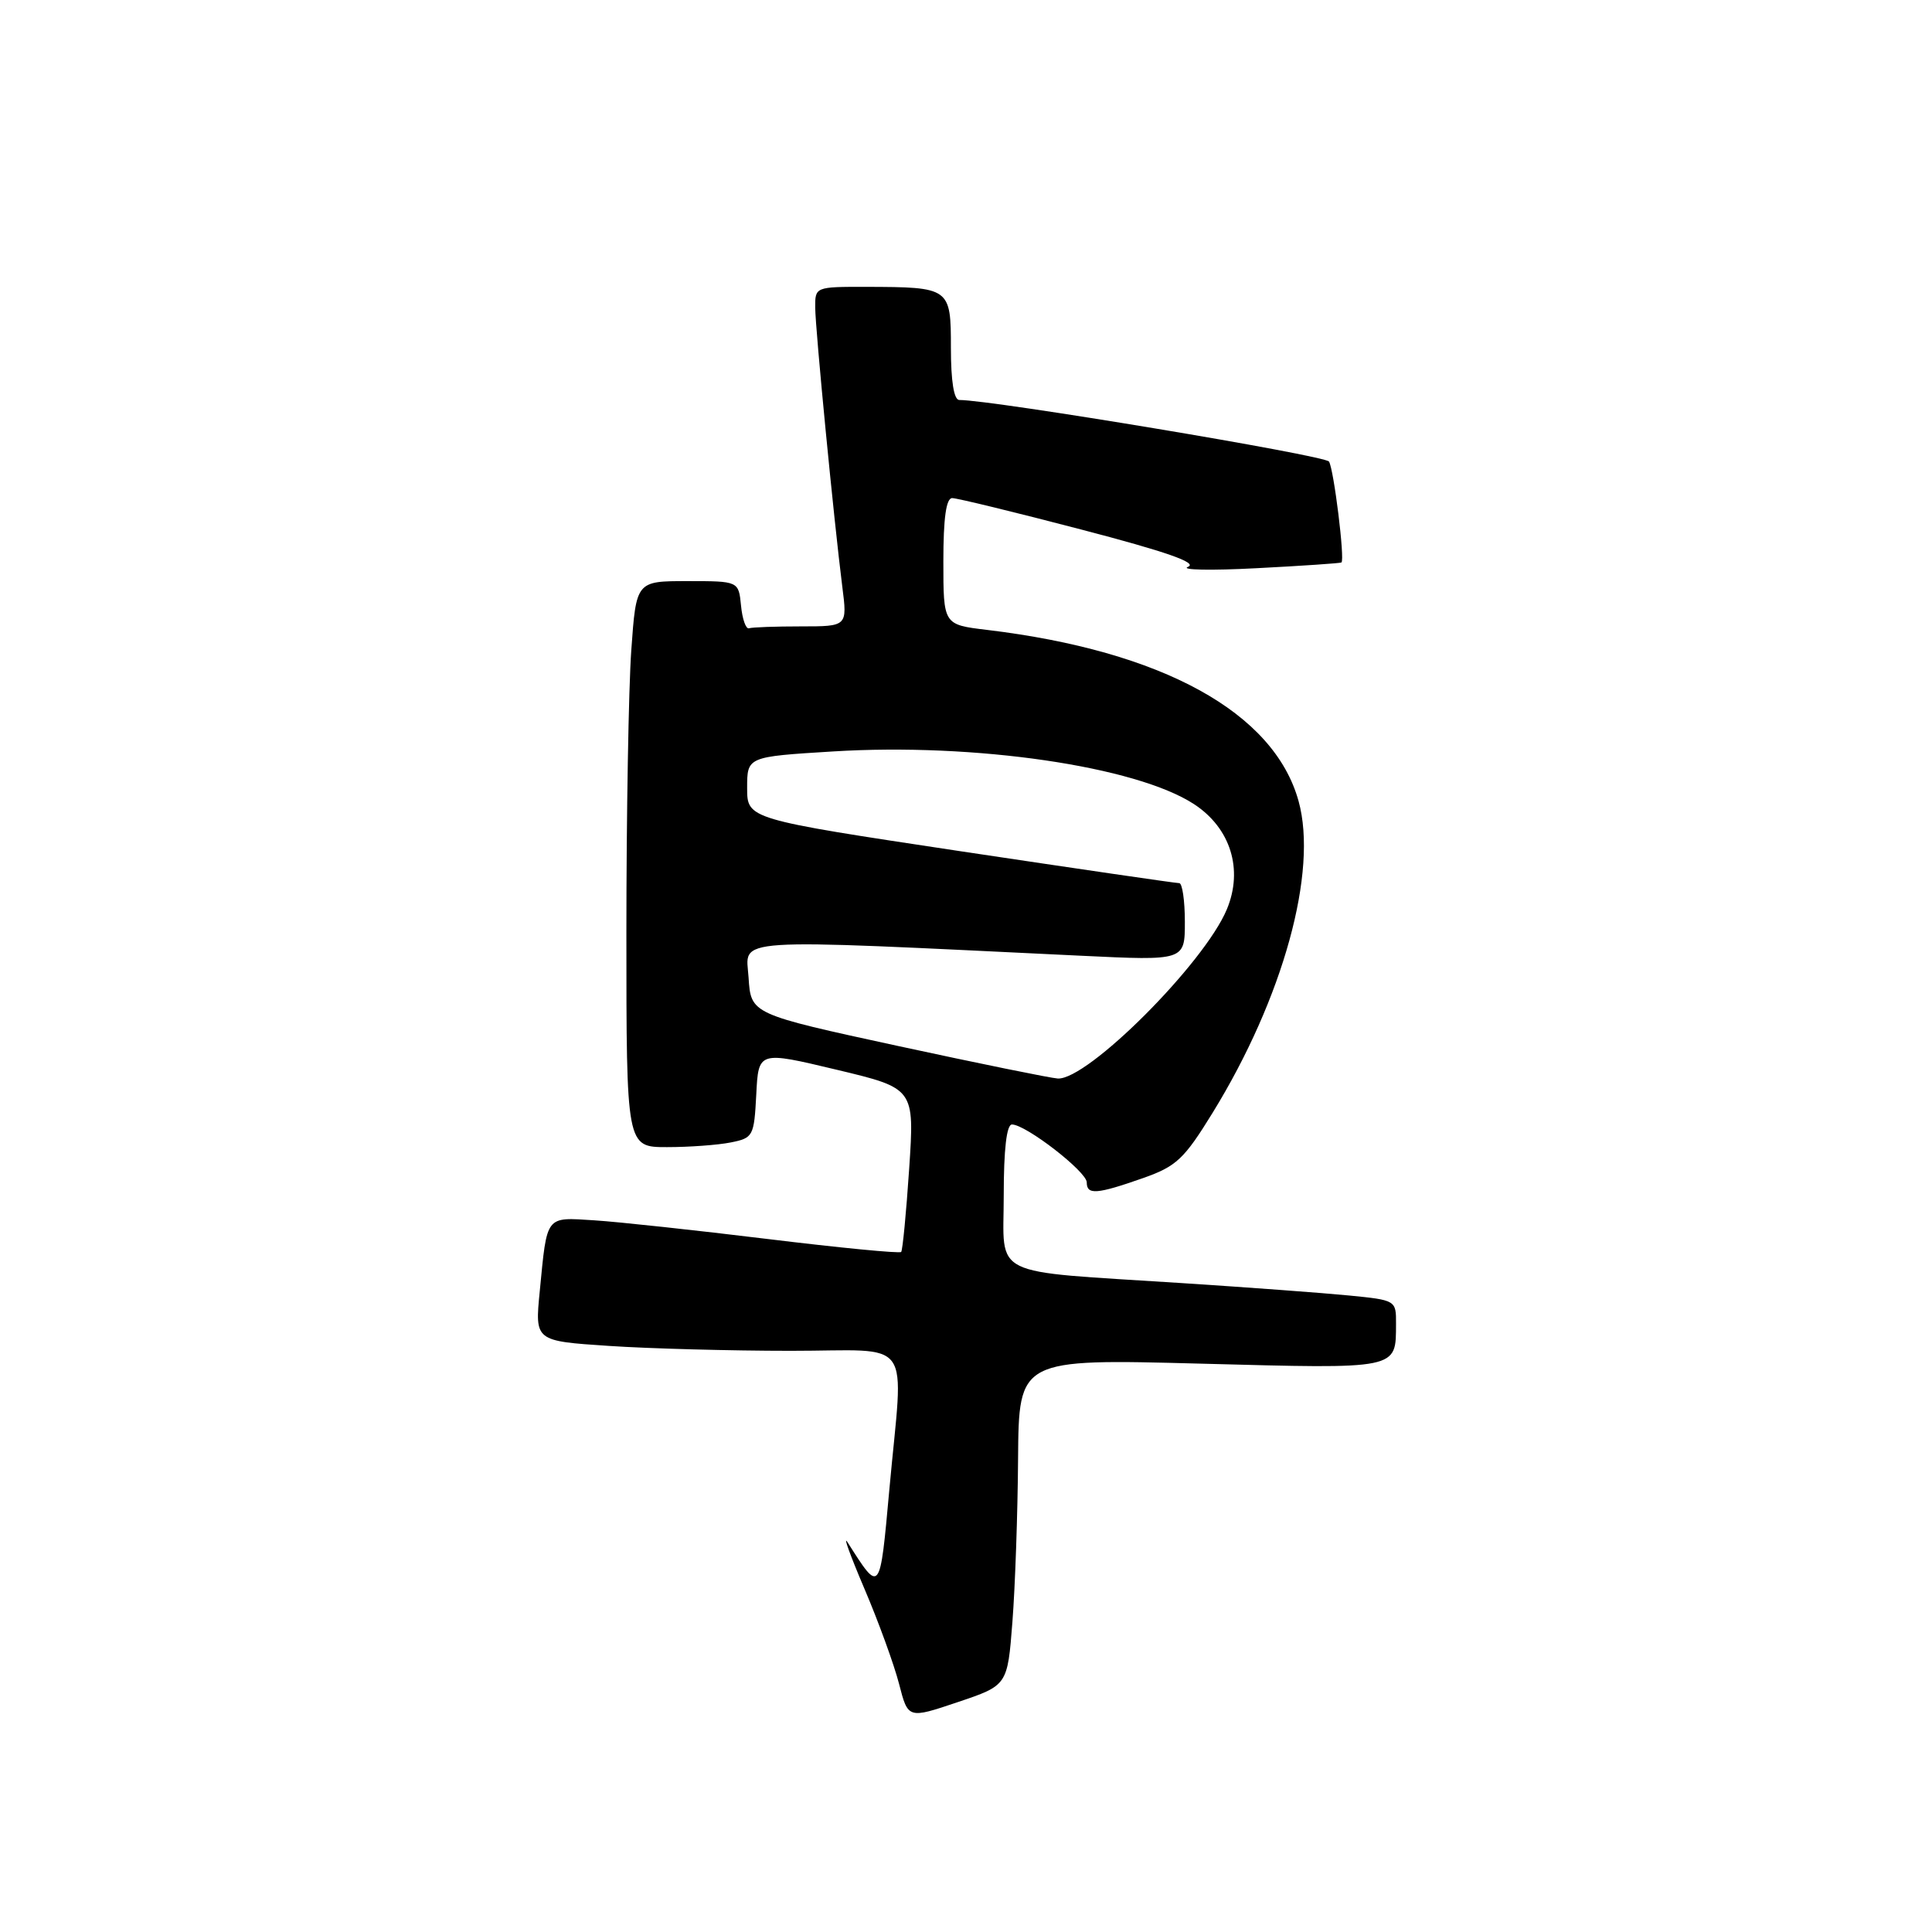 <?xml version="1.0" encoding="UTF-8" standalone="no"?>
<!DOCTYPE svg PUBLIC "-//W3C//DTD SVG 1.1//EN" "http://www.w3.org/Graphics/SVG/1.1/DTD/svg11.dtd" >
<svg xmlns="http://www.w3.org/2000/svg" xmlns:xlink="http://www.w3.org/1999/xlink" version="1.1" viewBox="0 0 256 256">
 <g >
 <path fill="currentColor"
d=" M 134.15 214.91 C 134.51 210.29 134.85 200.55 134.90 193.28 C 135.00 180.05 135.00 180.05 159.09 180.69 C 185.54 181.39 184.95 181.51 184.98 175.39 C 185.00 172.30 184.95 172.27 178.75 171.66 C 175.31 171.32 165.30 170.58 156.50 170.01 C 130.75 168.34 133.00 169.45 133.00 158.41 C 133.00 152.30 133.38 149.00 134.09 149.00 C 135.92 149.00 144.00 155.25 144.00 156.67 C 144.00 158.36 145.32 158.26 151.47 156.10 C 155.89 154.54 156.90 153.59 160.69 147.43 C 170.03 132.24 174.65 115.48 172.07 106.16 C 168.82 94.39 154.00 86.25 130.75 83.46 C 125.00 82.77 125.00 82.77 125.00 74.38 C 125.00 68.65 125.37 66.00 126.17 66.00 C 126.81 66.00 134.54 67.88 143.33 70.18 C 154.55 73.11 158.76 74.58 157.41 75.11 C 156.36 75.53 160.45 75.61 166.50 75.29 C 172.55 74.98 177.61 74.63 177.75 74.53 C 178.22 74.16 176.74 62.20 176.10 61.16 C 175.59 60.34 131.52 53.00 127.11 53.00 C 126.40 53.00 126.00 50.51 126.00 46.12 C 126.00 38.10 125.91 38.04 114.75 38.01 C 108.04 38.00 108.00 38.02 108.02 40.75 C 108.04 43.68 110.50 68.99 111.61 77.75 C 112.28 83.00 112.28 83.00 106.14 83.00 C 102.76 83.00 99.66 83.11 99.25 83.25 C 98.84 83.39 98.36 82.04 98.19 80.25 C 97.87 77.00 97.87 77.00 91.09 77.00 C 84.30 77.00 84.30 77.00 83.65 86.15 C 83.29 91.19 83.00 108.06 83.00 123.65 C 83.00 152.00 83.00 152.00 88.38 152.00 C 91.33 152.00 95.14 151.72 96.83 151.38 C 99.80 150.79 99.92 150.55 100.21 145.02 C 100.50 139.27 100.50 139.27 110.84 141.74 C 121.18 144.21 121.18 144.21 120.47 154.86 C 120.08 160.71 119.60 165.68 119.41 165.89 C 119.21 166.11 111.27 165.34 101.77 164.18 C 92.27 163.02 81.92 161.90 78.76 161.70 C 72.22 161.29 72.51 160.91 71.52 171.10 C 70.87 177.69 70.87 177.69 80.69 178.34 C 86.08 178.70 96.91 178.99 104.75 178.99 C 121.35 179.00 119.72 176.71 117.84 197.41 C 116.58 211.27 116.65 211.19 112.31 204.37 C 111.66 203.34 112.66 206.10 114.53 210.49 C 116.41 214.89 118.47 220.57 119.13 223.12 C 120.32 227.76 120.32 227.76 126.91 225.54 C 133.50 223.32 133.50 223.32 134.15 214.91 Z  M 119.00 138.60 C 99.50 134.37 99.50 134.37 99.19 129.53 C 98.84 124.17 95.90 124.37 143.25 126.64 C 157.00 127.30 157.00 127.30 157.00 122.15 C 157.00 119.32 156.66 117.01 156.25 117.02 C 155.84 117.03 142.79 115.12 127.25 112.79 C 99.00 108.53 99.00 108.53 99.00 104.40 C 99.00 100.27 99.00 100.27 110.37 99.57 C 129.15 98.41 150.51 101.53 158.21 106.55 C 163.06 109.72 164.77 115.21 162.56 120.50 C 159.57 127.66 144.12 143.12 140.16 142.91 C 139.25 142.86 129.72 140.92 119.00 138.60 Z "/>
</g>
</svg>
